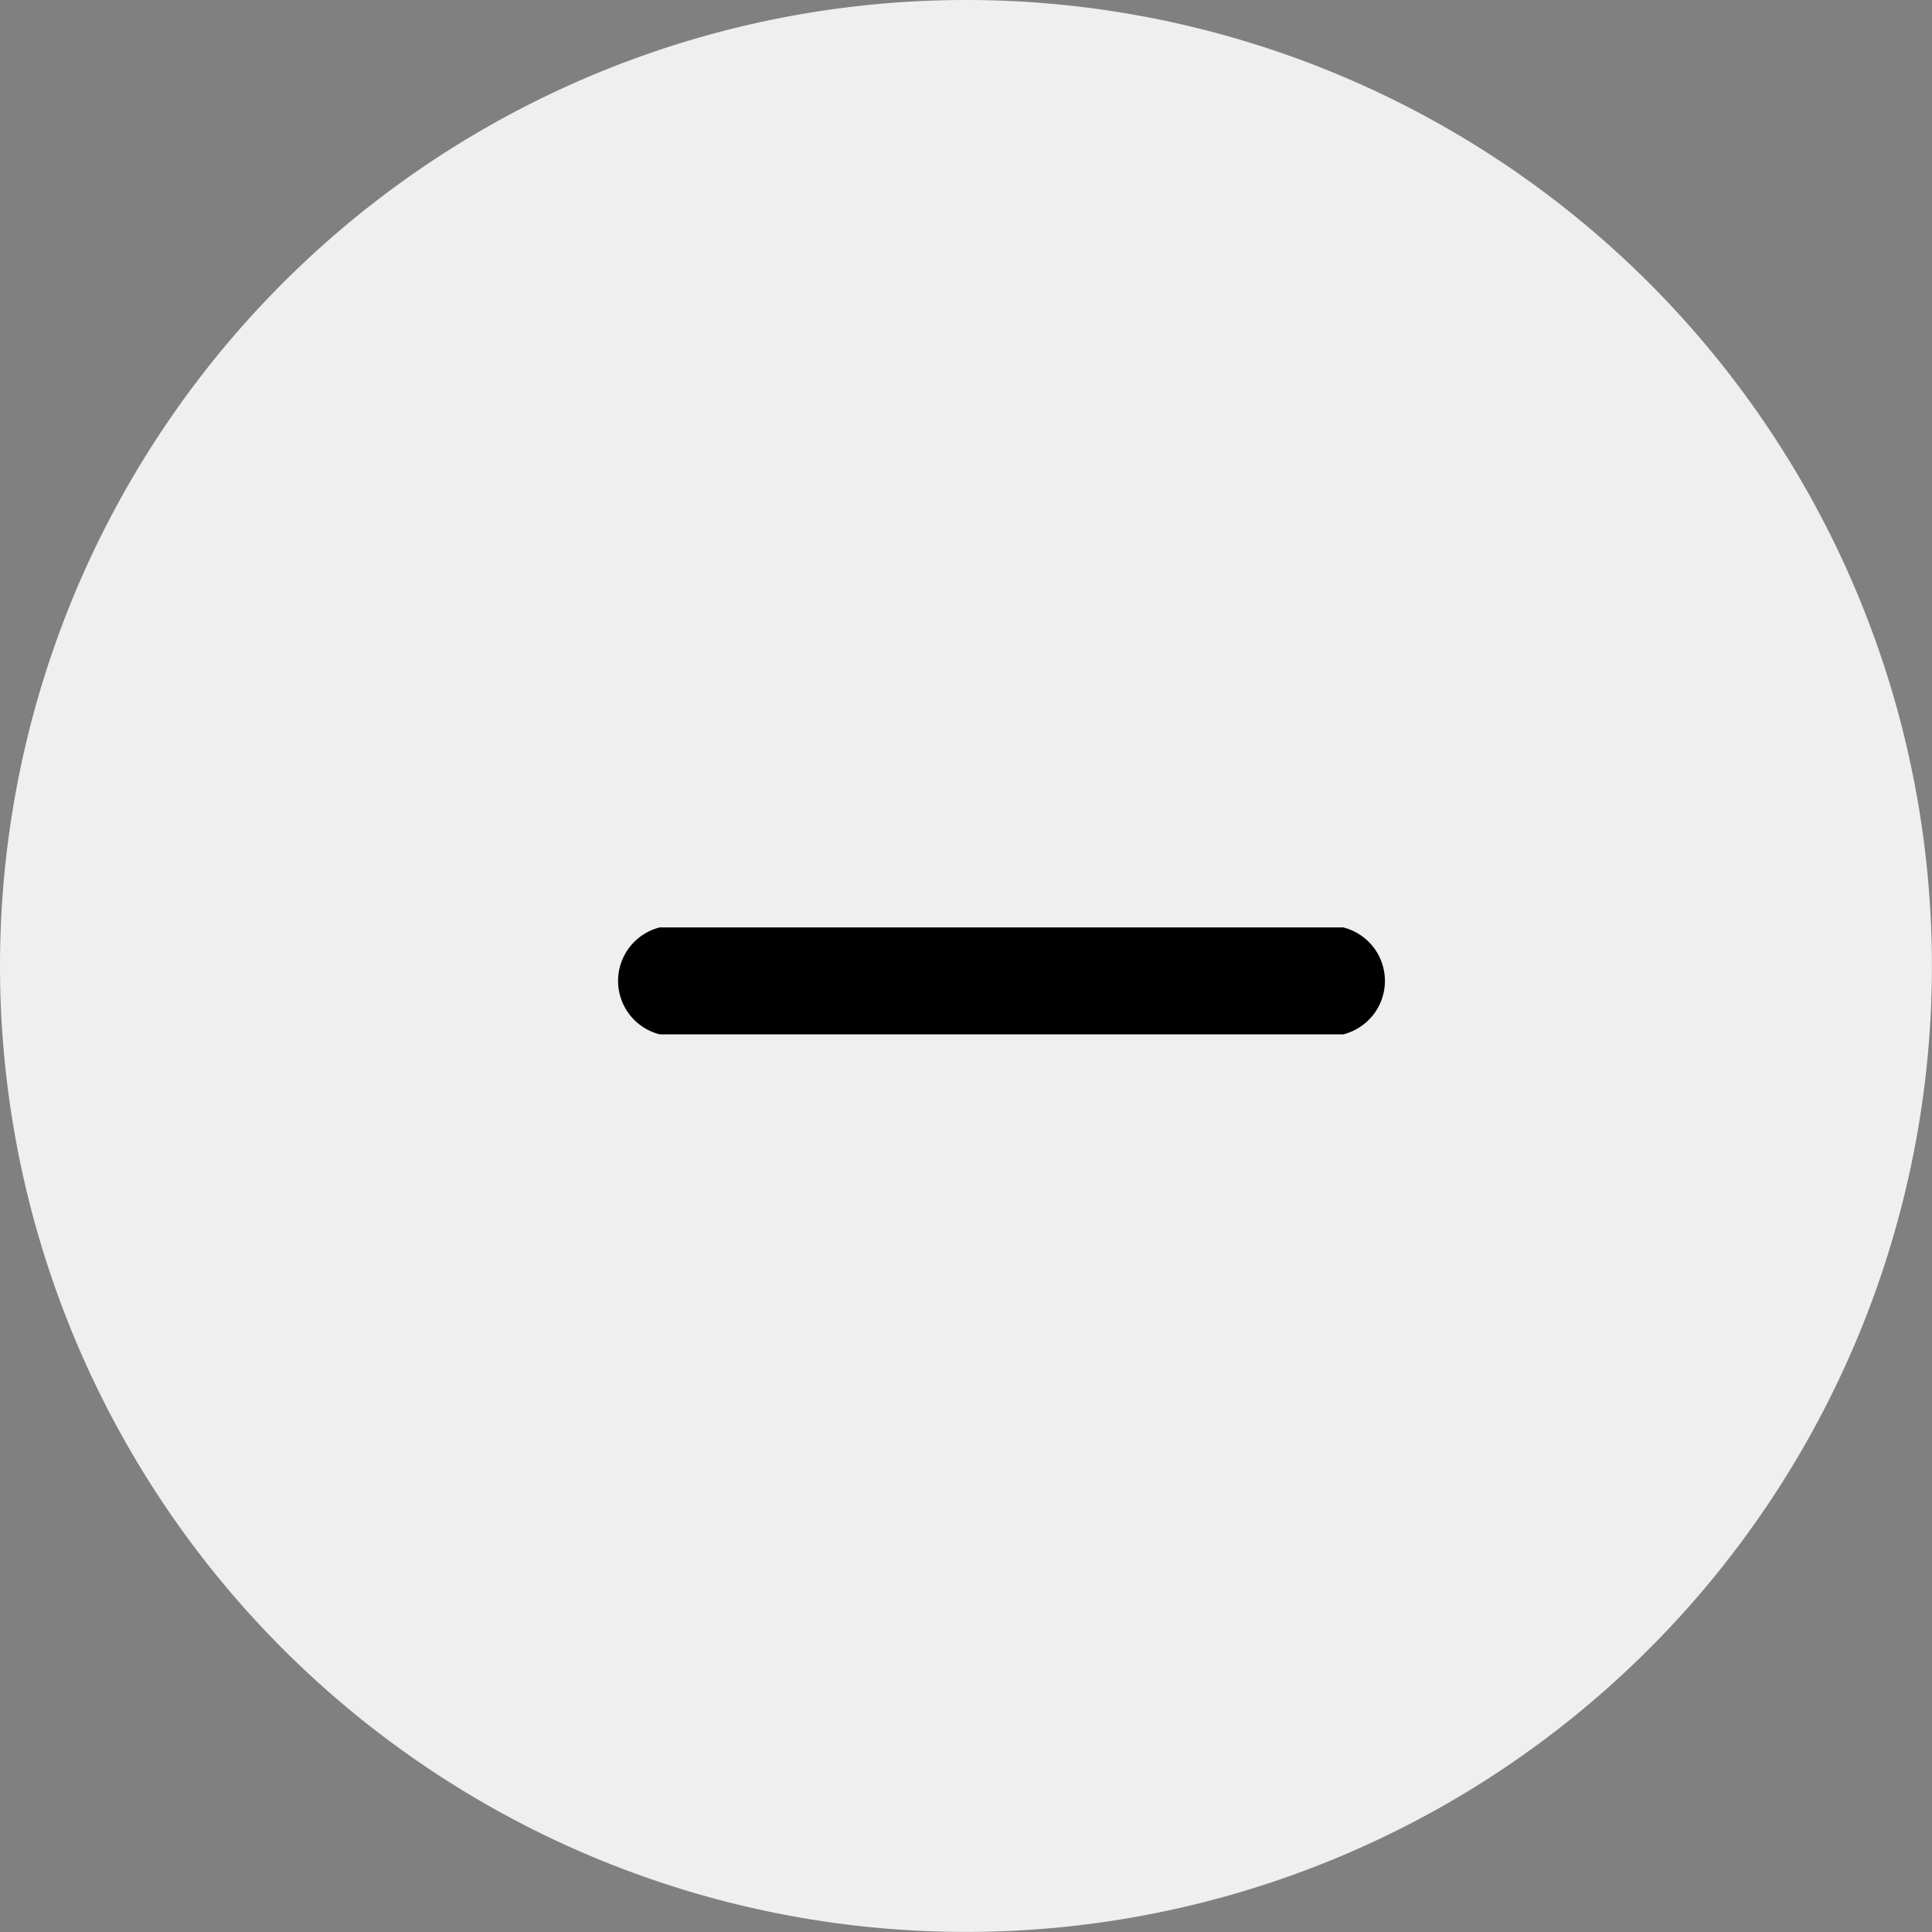 <svg id="open_ic" xmlns="http://www.w3.org/2000/svg" width="24.001" height="24.001" viewBox="0 0 24.001 24.001">
  <rect x="0" y="0" width="24.001" height="24.001" fill="#808080" stroke="none"/>
  <path id="Path_9649" data-name="Path 9649" d="M12,0A12,12,0,1,1,0,12,12,12,0,0,1,12,0Z" transform="translate(0 0)" fill="#efefef"/>
  <g id="minus_ic" transform="translate(7.68 11.521)">
    <g id="Group_786" data-name="Group 786" transform="translate(0 0)">
      <path id="Path_1811" data-name="Path 1811" d="M9.006,211.613H.517a.685.685,0,0,0,0,1.329H9.006a.685.685,0,0,0,0-1.329Z" transform="translate(0 -211.613)"/>
    </g>
  </g>
</svg>
